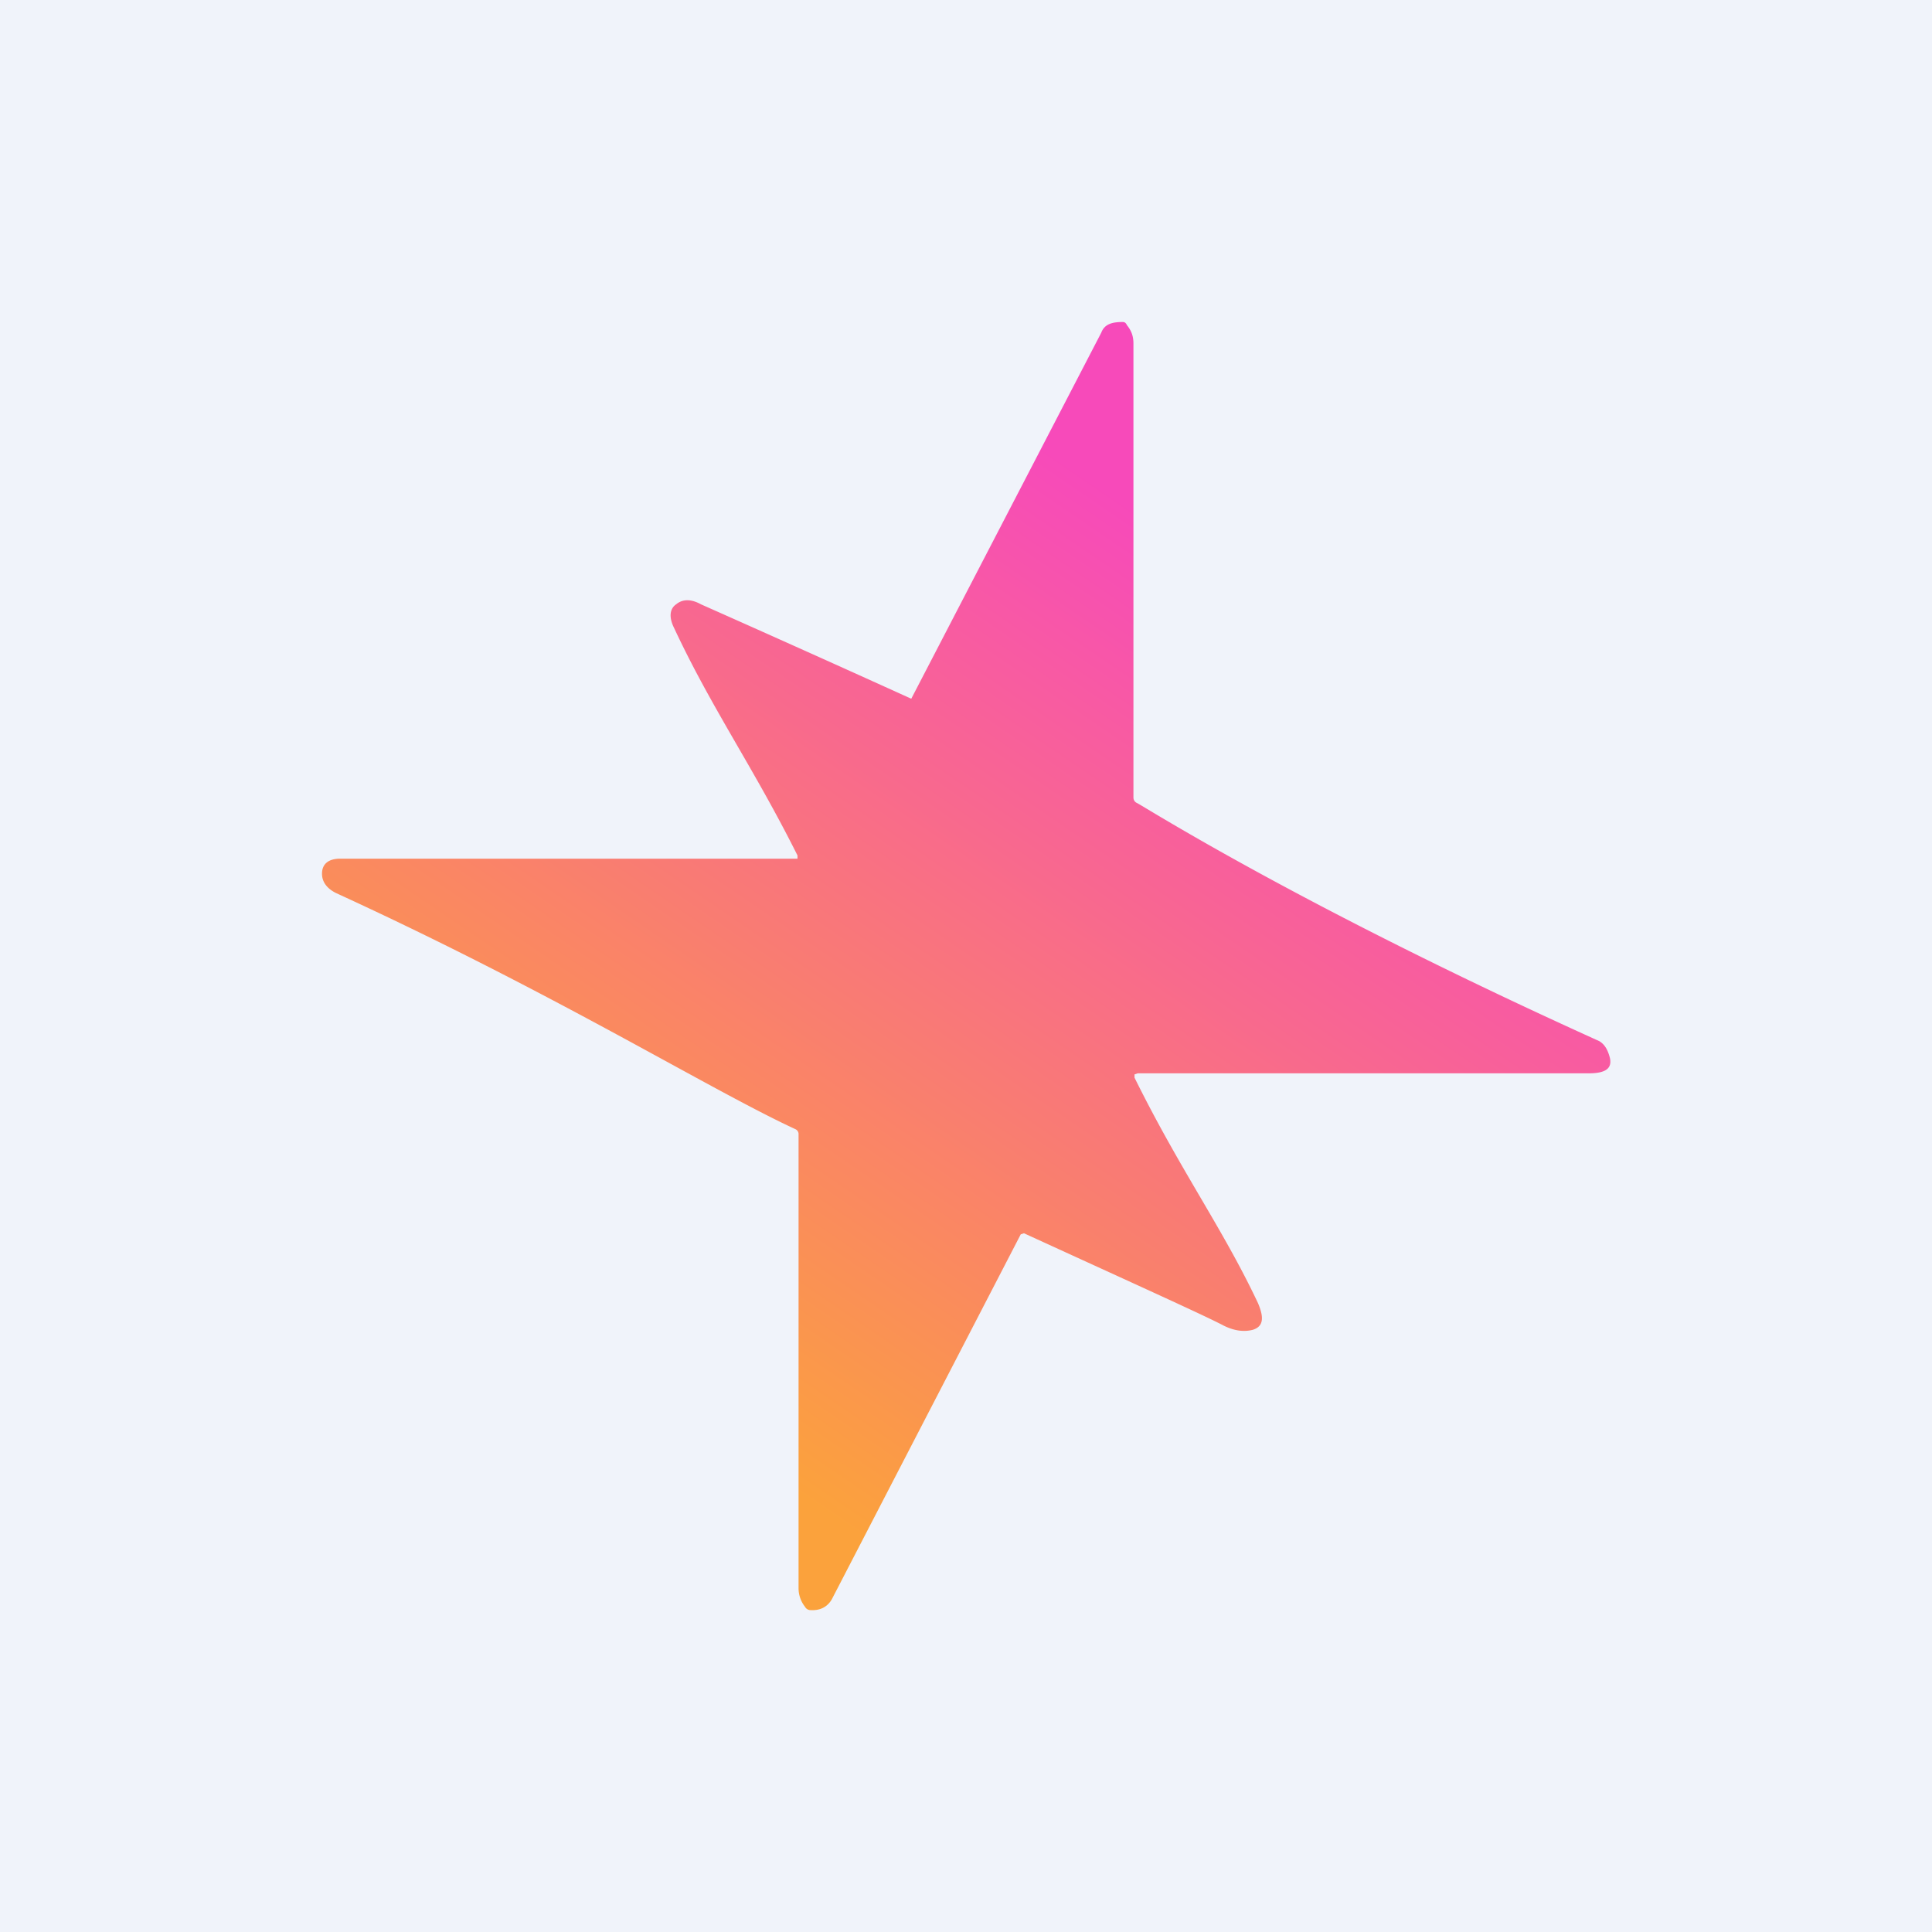 <!-- by TradingView --><svg width="18" height="18" viewBox="0 0 18 18" xmlns="http://www.w3.org/2000/svg"><path fill="#F0F3FA" d="M0 0h18v18H0z"/><path d="m10.6 10-.03.01v.03c.43.87.82 1.4 1.15 2.1.06.14.05.22-.05.25-.08.02-.17.01-.27-.04-.17-.09-.79-.37-1.86-.86l-.03.01-1.76 3.4c-.04.07-.11.11-.21.1a.06.06 0 0 1-.04-.03.28.28 0 0 1-.06-.17v-4.23a.05.05 0 0 0-.03-.05c-.8-.37-2.23-1.26-4.28-2.2-.08-.04-.13-.1-.13-.18 0-.09.06-.14.17-.14H7.43v-.03c-.41-.82-.8-1.37-1.15-2.12-.05-.1-.04-.18.02-.22.06-.05.14-.05.23 0a262.76 262.76 0 0 1 1.96.88l1.77-3.41c.03-.08.1-.1.2-.1.02 0 .03.01.04.03.04.05.06.1.06.17v4.23c0 .02.01.04.03.05.05.02 1.48.94 4.31 2.22.05.03.08.08.1.16.02.1-.05.14-.2.14h-4.2Z" fill="url(#a)"/><defs><linearGradient id="a" x1="14.28" y1="7.27" x2="9" y2="15" gradientUnits="userSpaceOnUse"><stop stop-color="#F74ABA"/><stop offset="1" stop-color="#FBA23C"/></linearGradient></defs></svg>